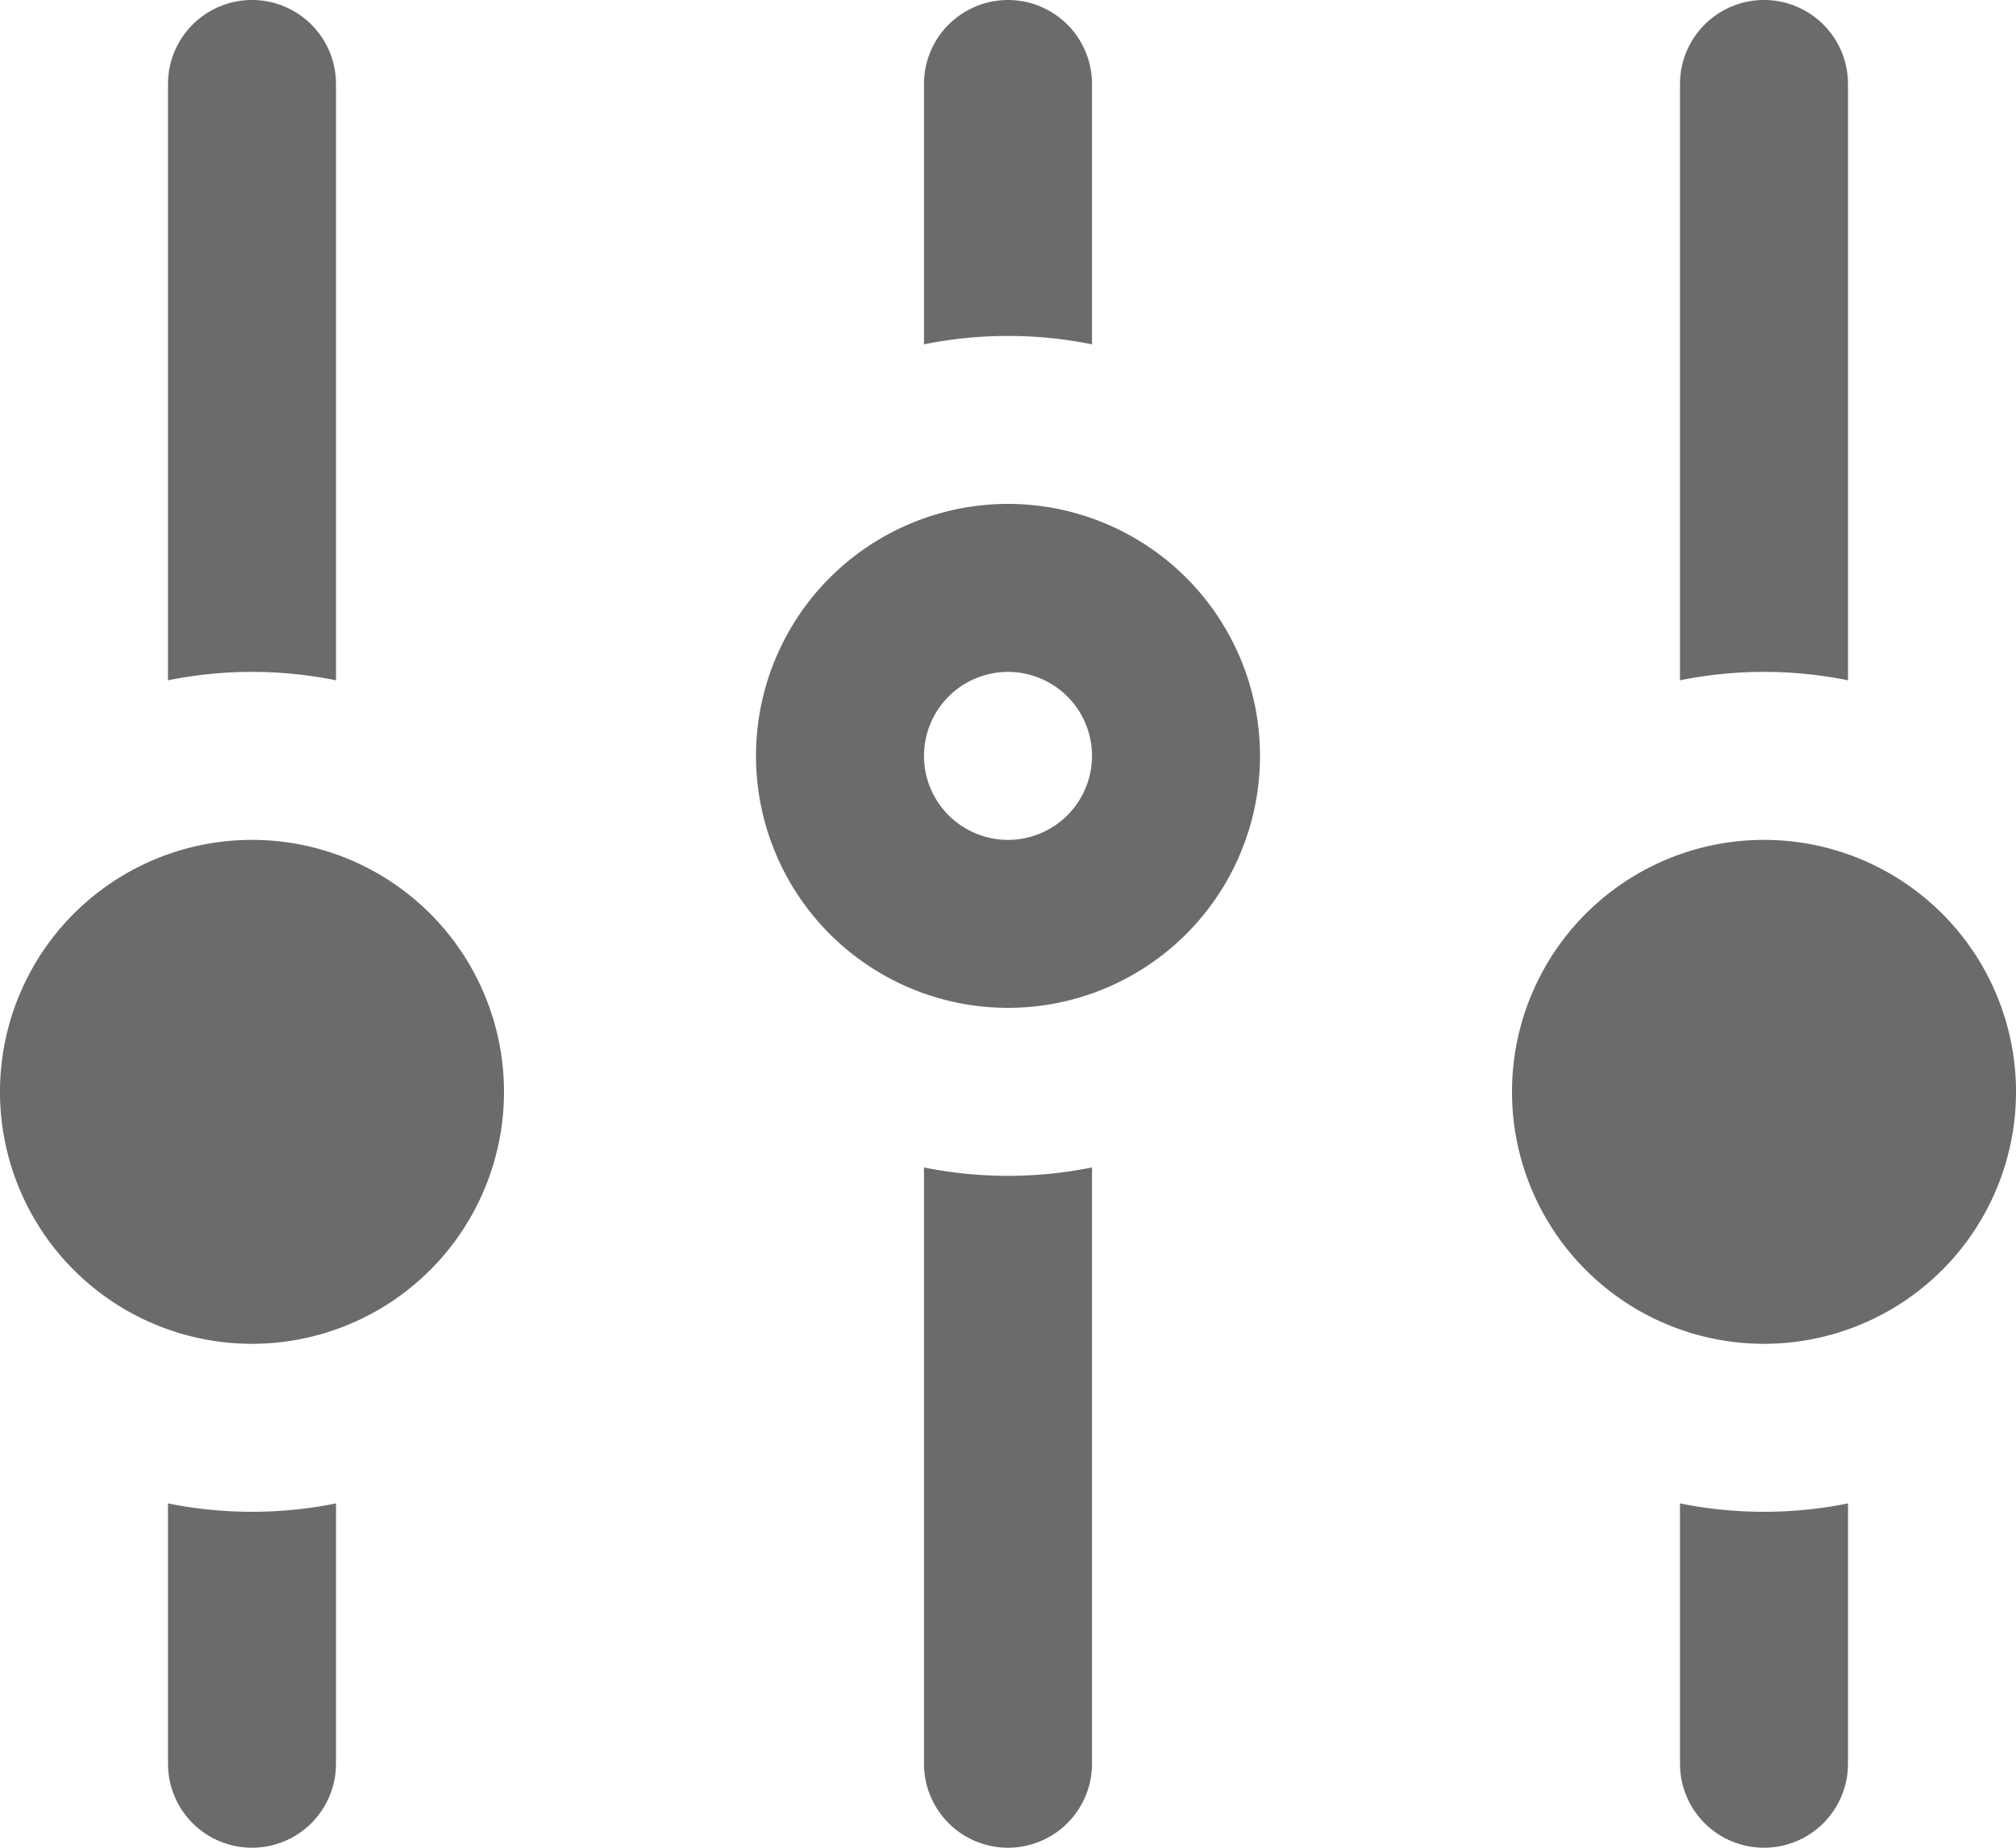 <svg xmlns="http://www.w3.org/2000/svg" width="24" height="22" viewBox="0 0 24 22">
  <defs>
    <style>
      .cls-1 {
        fill: #5b5b5b;
        opacity: 0.9;
      }
    </style>
  </defs>
  <path id="iconmonstr-control-panel-5" class="cls-1" d="M12,9a1,1,0,1,1-1,1A1,1,0,0,1,12,9Zm0-2a3,3,0,1,0,3,3A3,3,0,0,0,12,7ZM3,11a3,3,0,1,0,3,3A3,3,0,0,0,3,11Zm18,0a3,3,0,1,0,3,3A3,3,0,0,0,21,11ZM12,5a4.988,4.988,0,0,1,1,.1V2a1,1,0,0,0-2,0V5.1A4.988,4.988,0,0,1,12,5Zm9,4a4.988,4.988,0,0,1,1,.1V2a1,1,0,0,0-2,0V9.1A4.988,4.988,0,0,1,21,9Zm0,10a4.988,4.988,0,0,1-1-.1V22a1,1,0,0,0,2,0V18.9A4.988,4.988,0,0,1,21,19ZM3,9a4.988,4.988,0,0,1,1,.1V2A1,1,0,0,0,2,2V9.1A4.988,4.988,0,0,1,3,9Zm9,6a4.988,4.988,0,0,1-1-.1V22a1,1,0,0,0,2,0V14.9A4.988,4.988,0,0,1,12,15ZM3,19a4.988,4.988,0,0,1-1-.1V22a1,1,0,0,0,2,0V18.9A4.988,4.988,0,0,1,3,19Z" transform="translate(0 -1)"/>
</svg>
